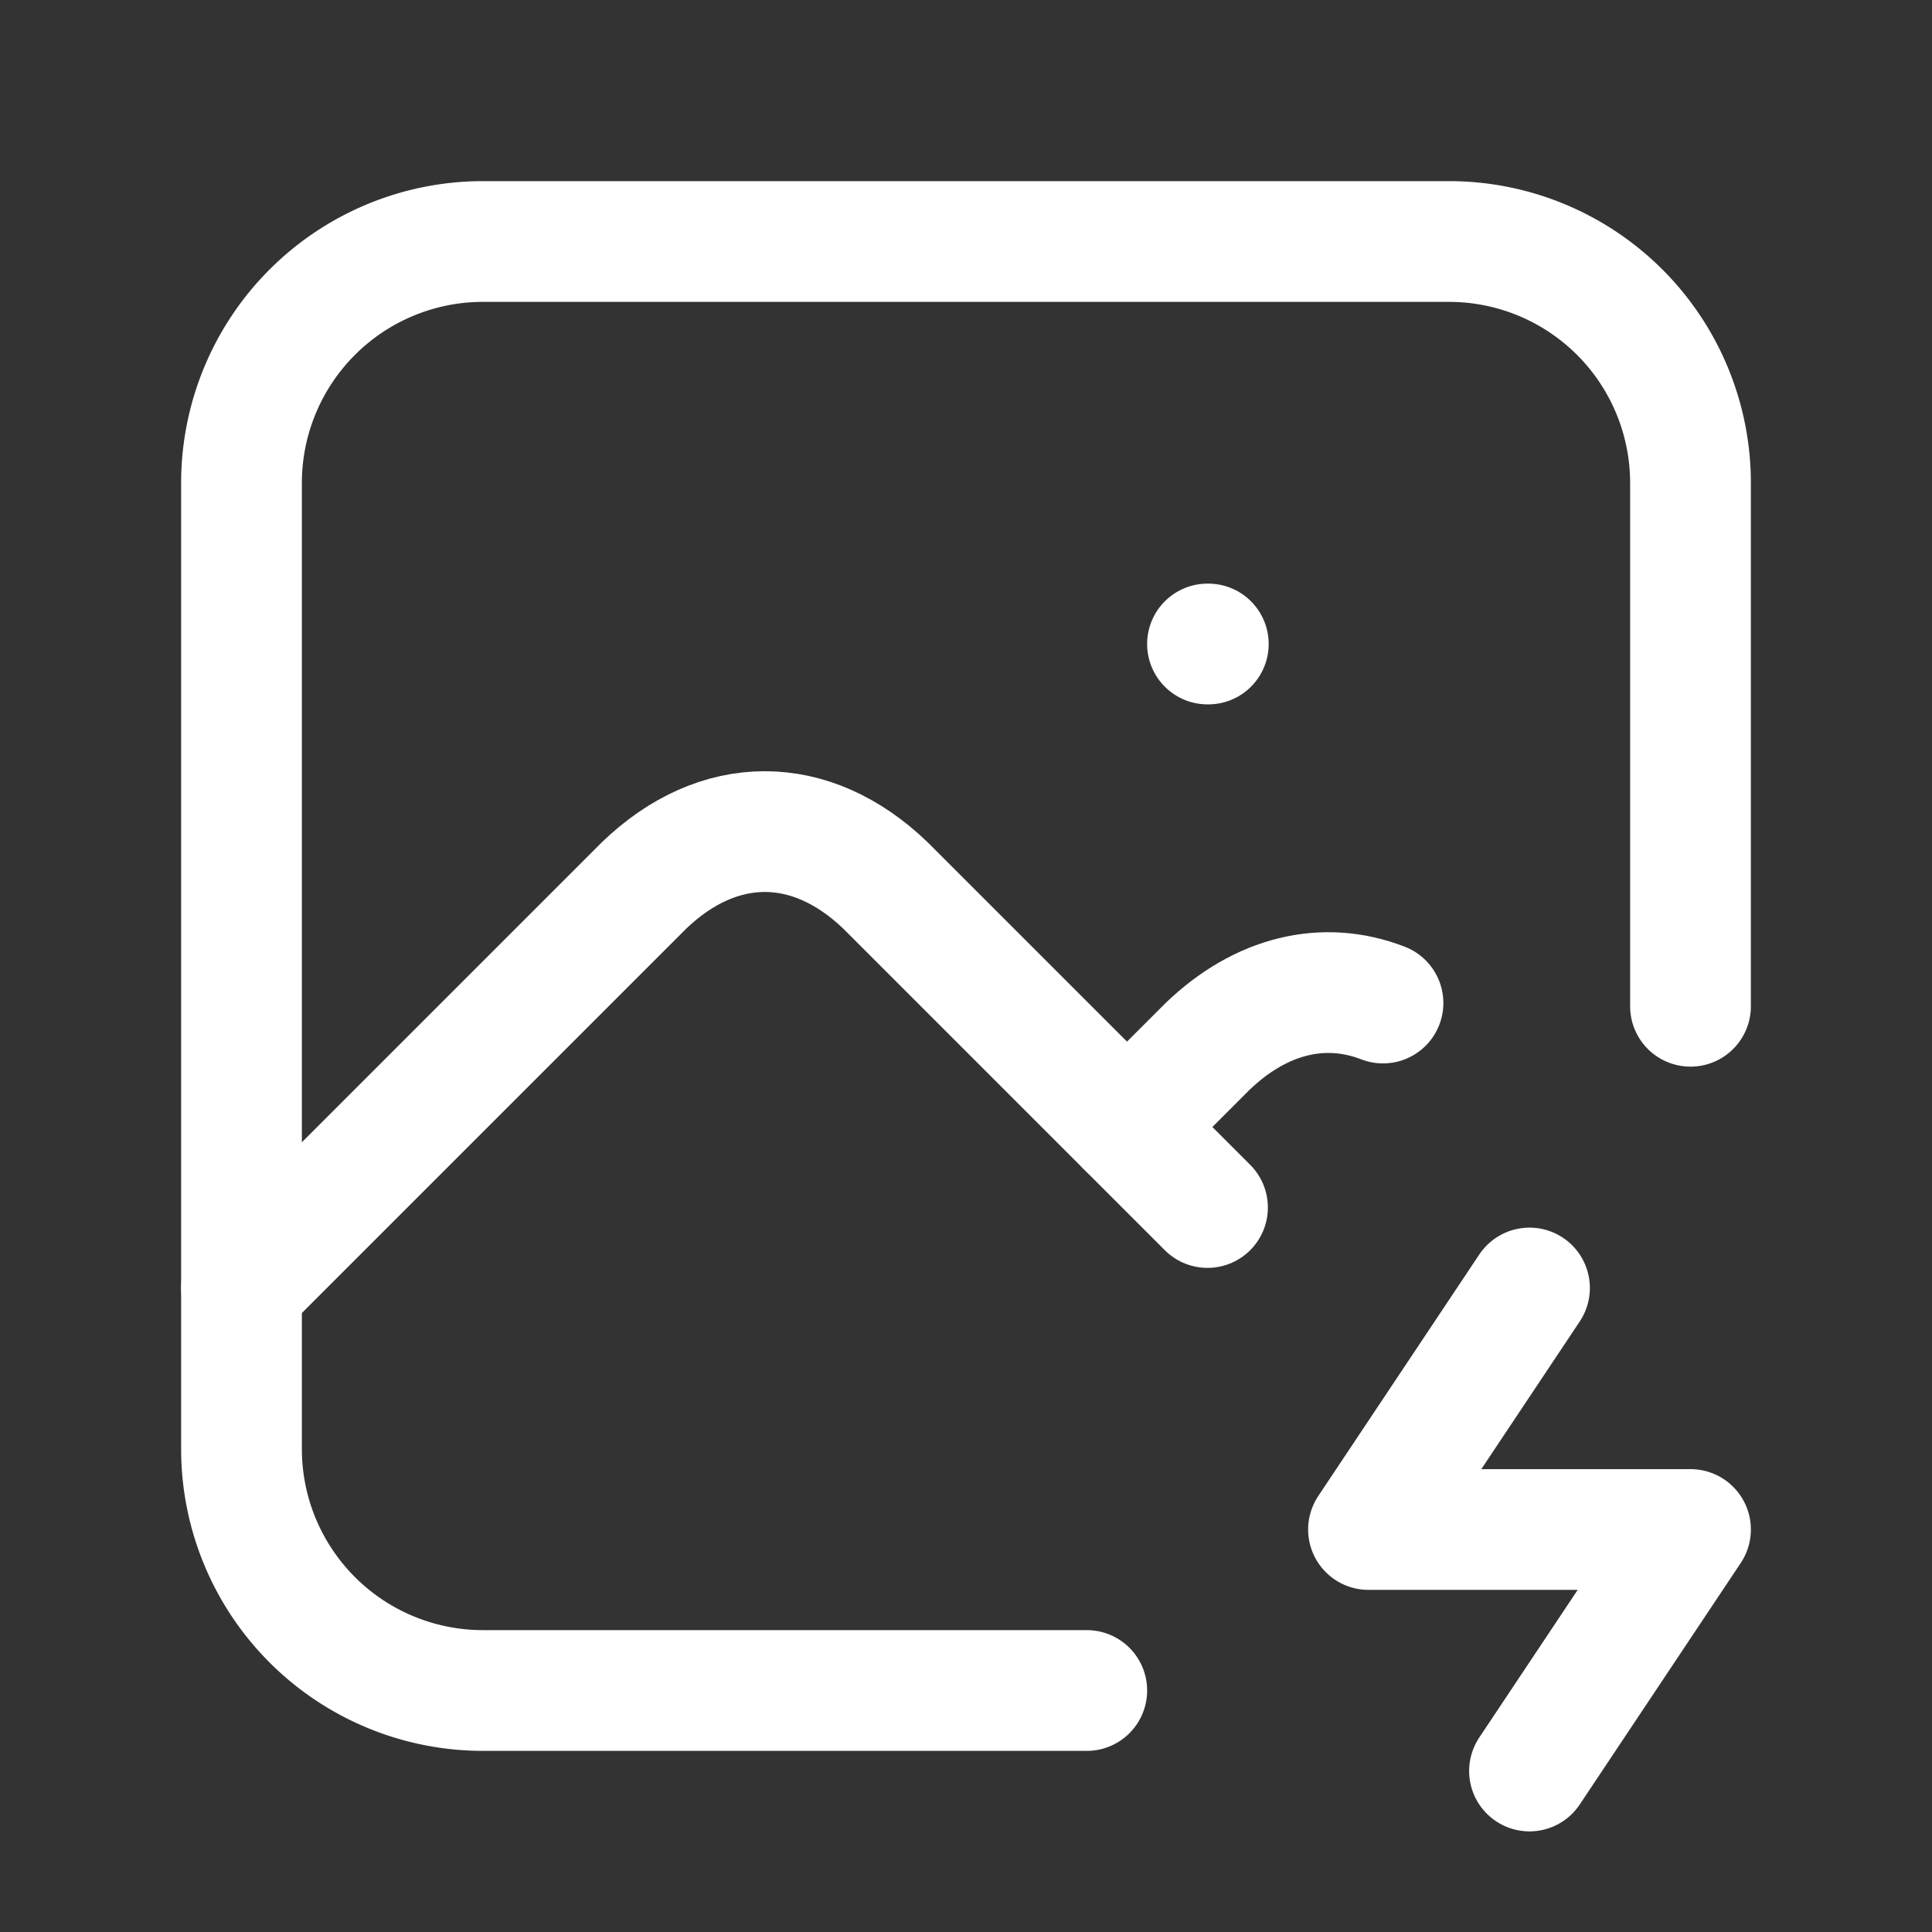 <svg xmlns="http://www.w3.org/2000/svg" class="icon icon-tabler icon-tabler-photo-bolt" width="24" height="24" viewBox="0 0 24 24" stroke-width="1.5" stroke="#ffffff" fill="none" stroke-linecap="round" stroke-linejoin="round"><rect x="0" y="0" width="24" height="24" fill="#333333" stroke="none"/>  <path stroke="none" d="M0 0h24v24H0z" fill="none"/>  <path d="M15 8h.01" />  <path d="M13.5 21h-7.5a3 3 0 0 1 -3 -3v-12a3 3 0 0 1 3 -3h12a3 3 0 0 1 3 3v6.5" />  <path d="M3 16l5 -5c.928 -.893 2.072 -.893 3 0l4 4" />  <path d="M14 14l1 -1c.669 -.643 1.45 -.823 2.18 -.54" />  <path d="M19 16l-2 3h4l-2 3" /></svg>
